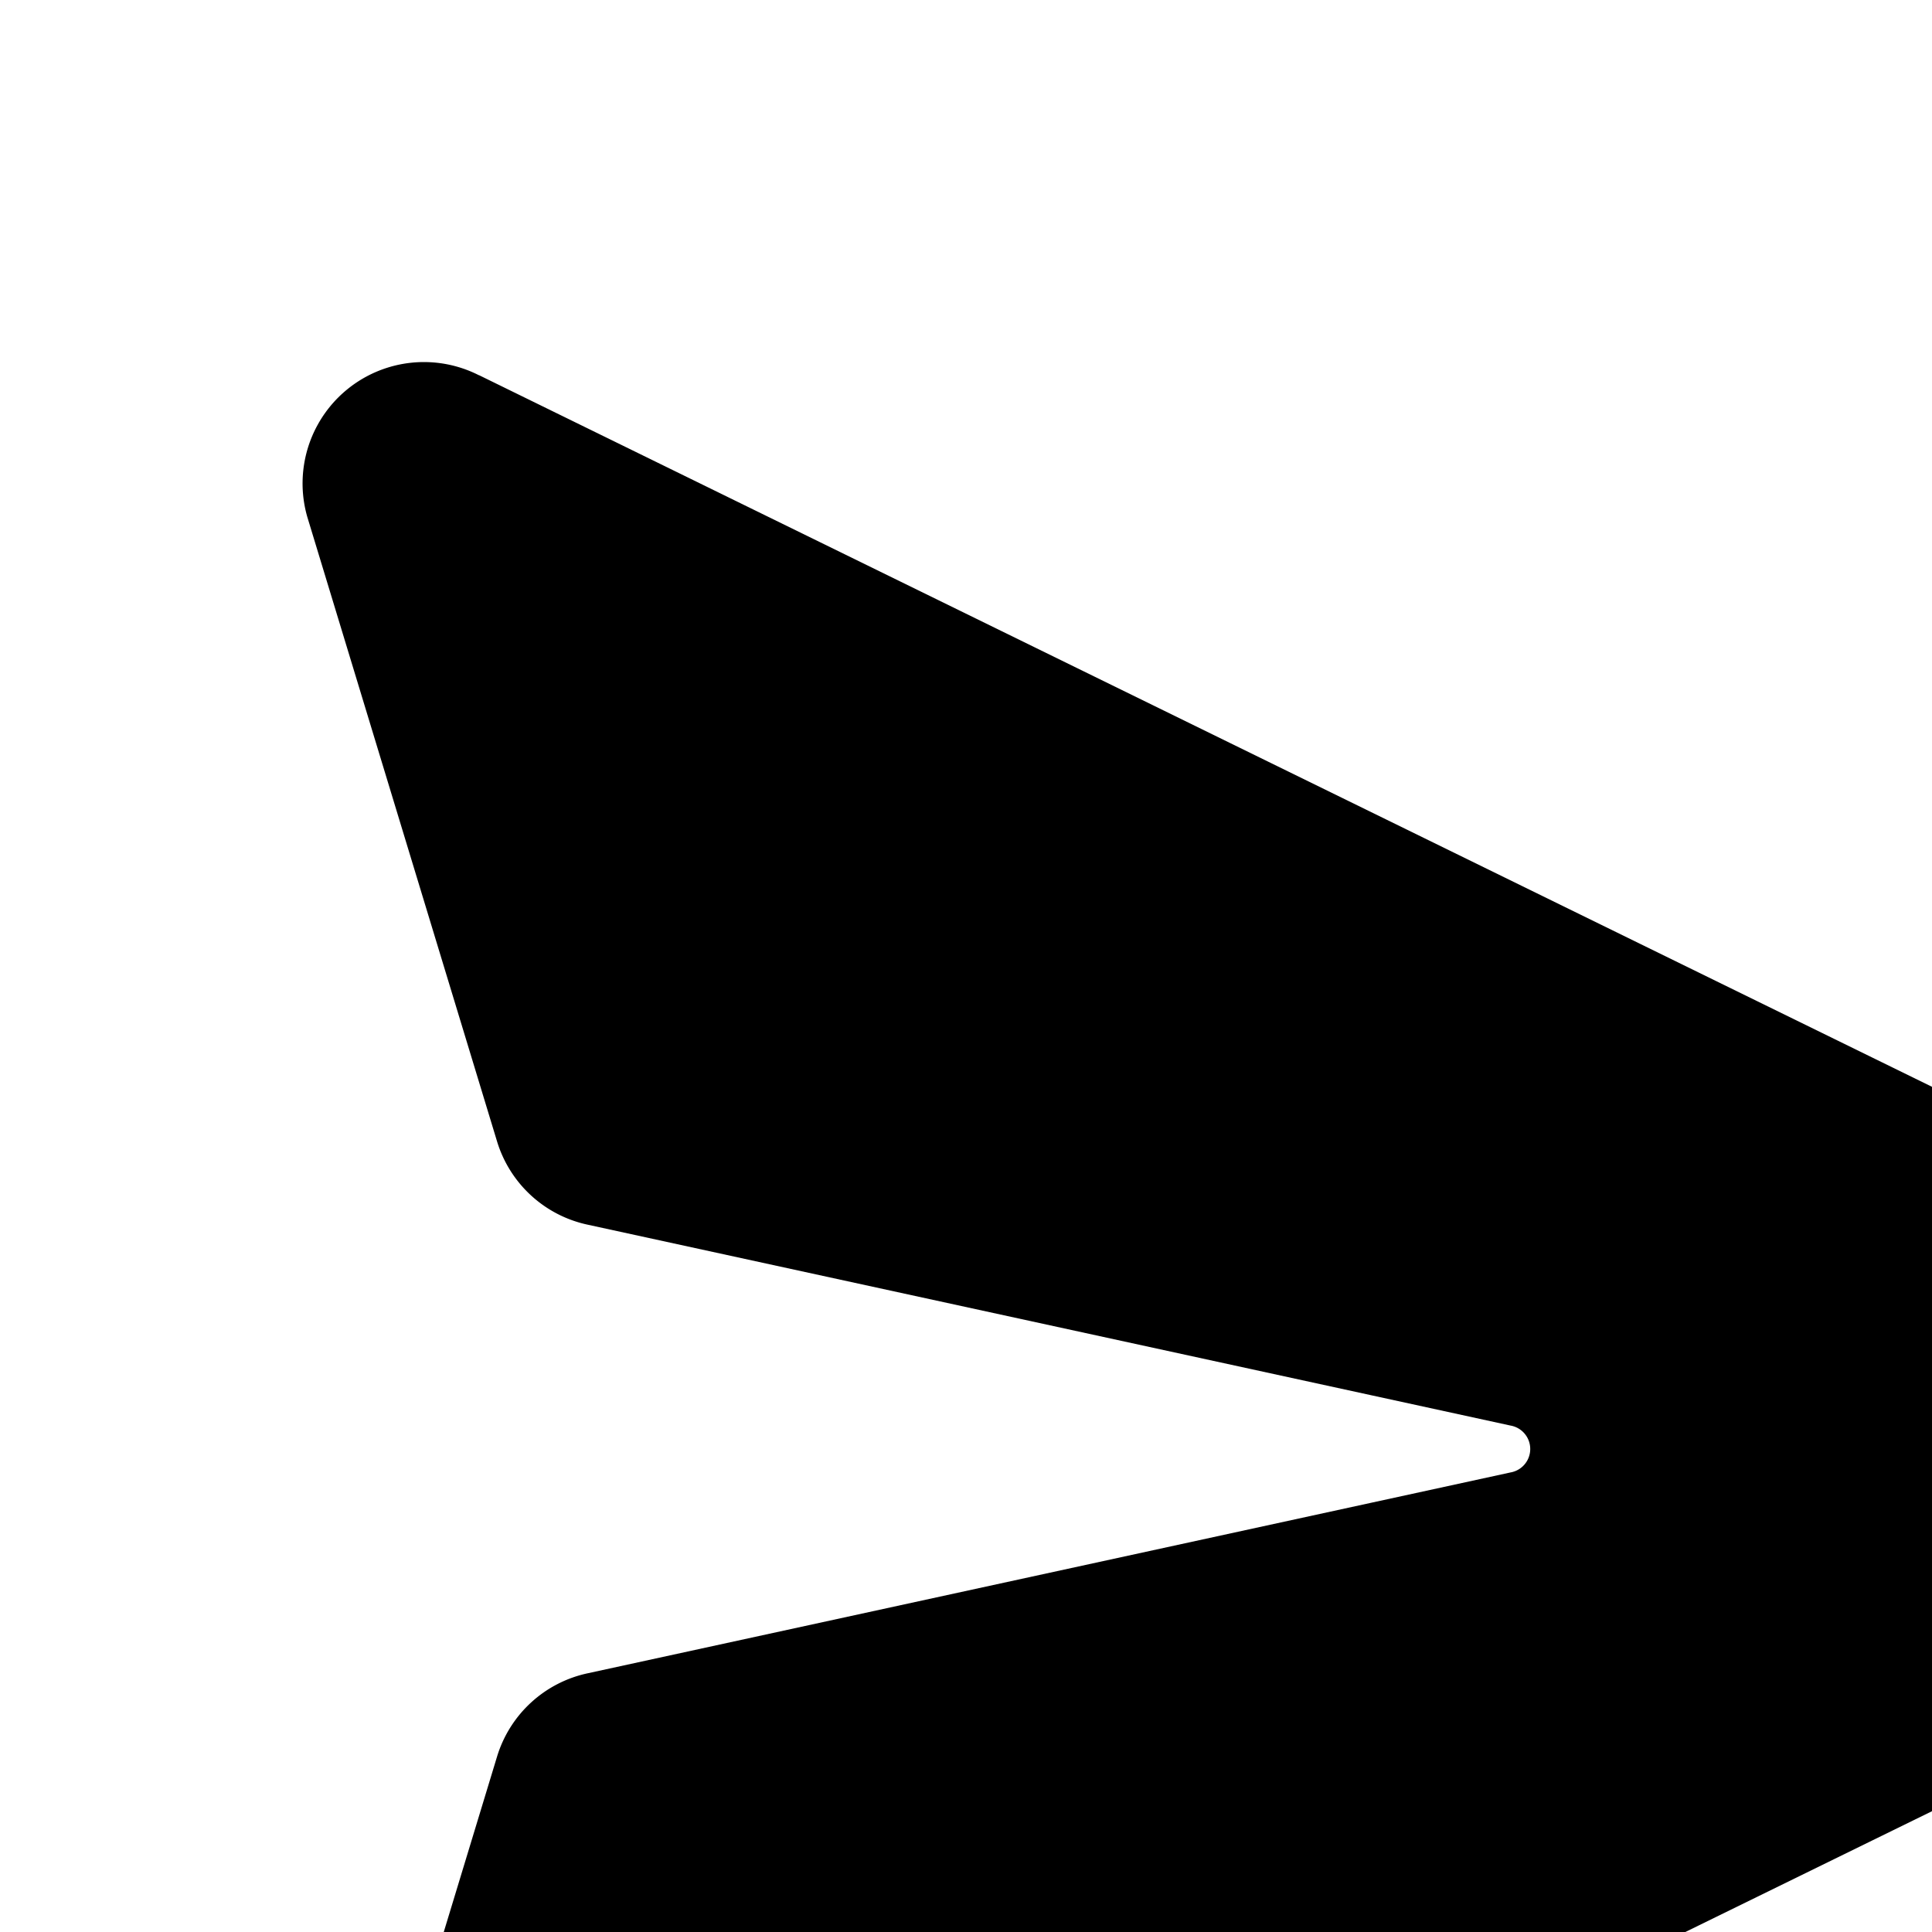 <svg xmlns="http://www.w3.org/2000/svg" viewBox="0 0 16 16"><path d="M3.967 3.107l17.253 8.45a.491.491 0 0 1 0 .886l-17.253 8.45a1.005 1.005 0 0 1-1.423-1.17l1.574-5.181a1.004 1.004 0 0 1 .751-.685l7.641-1.663a.197.197 0 0 0 0-.388l-7.64-1.663a1.004 1.004 0 0 1-.752-.685l-1.574-5.18a1.005 1.005 0 0 1 1.423-1.17z"/></svg>